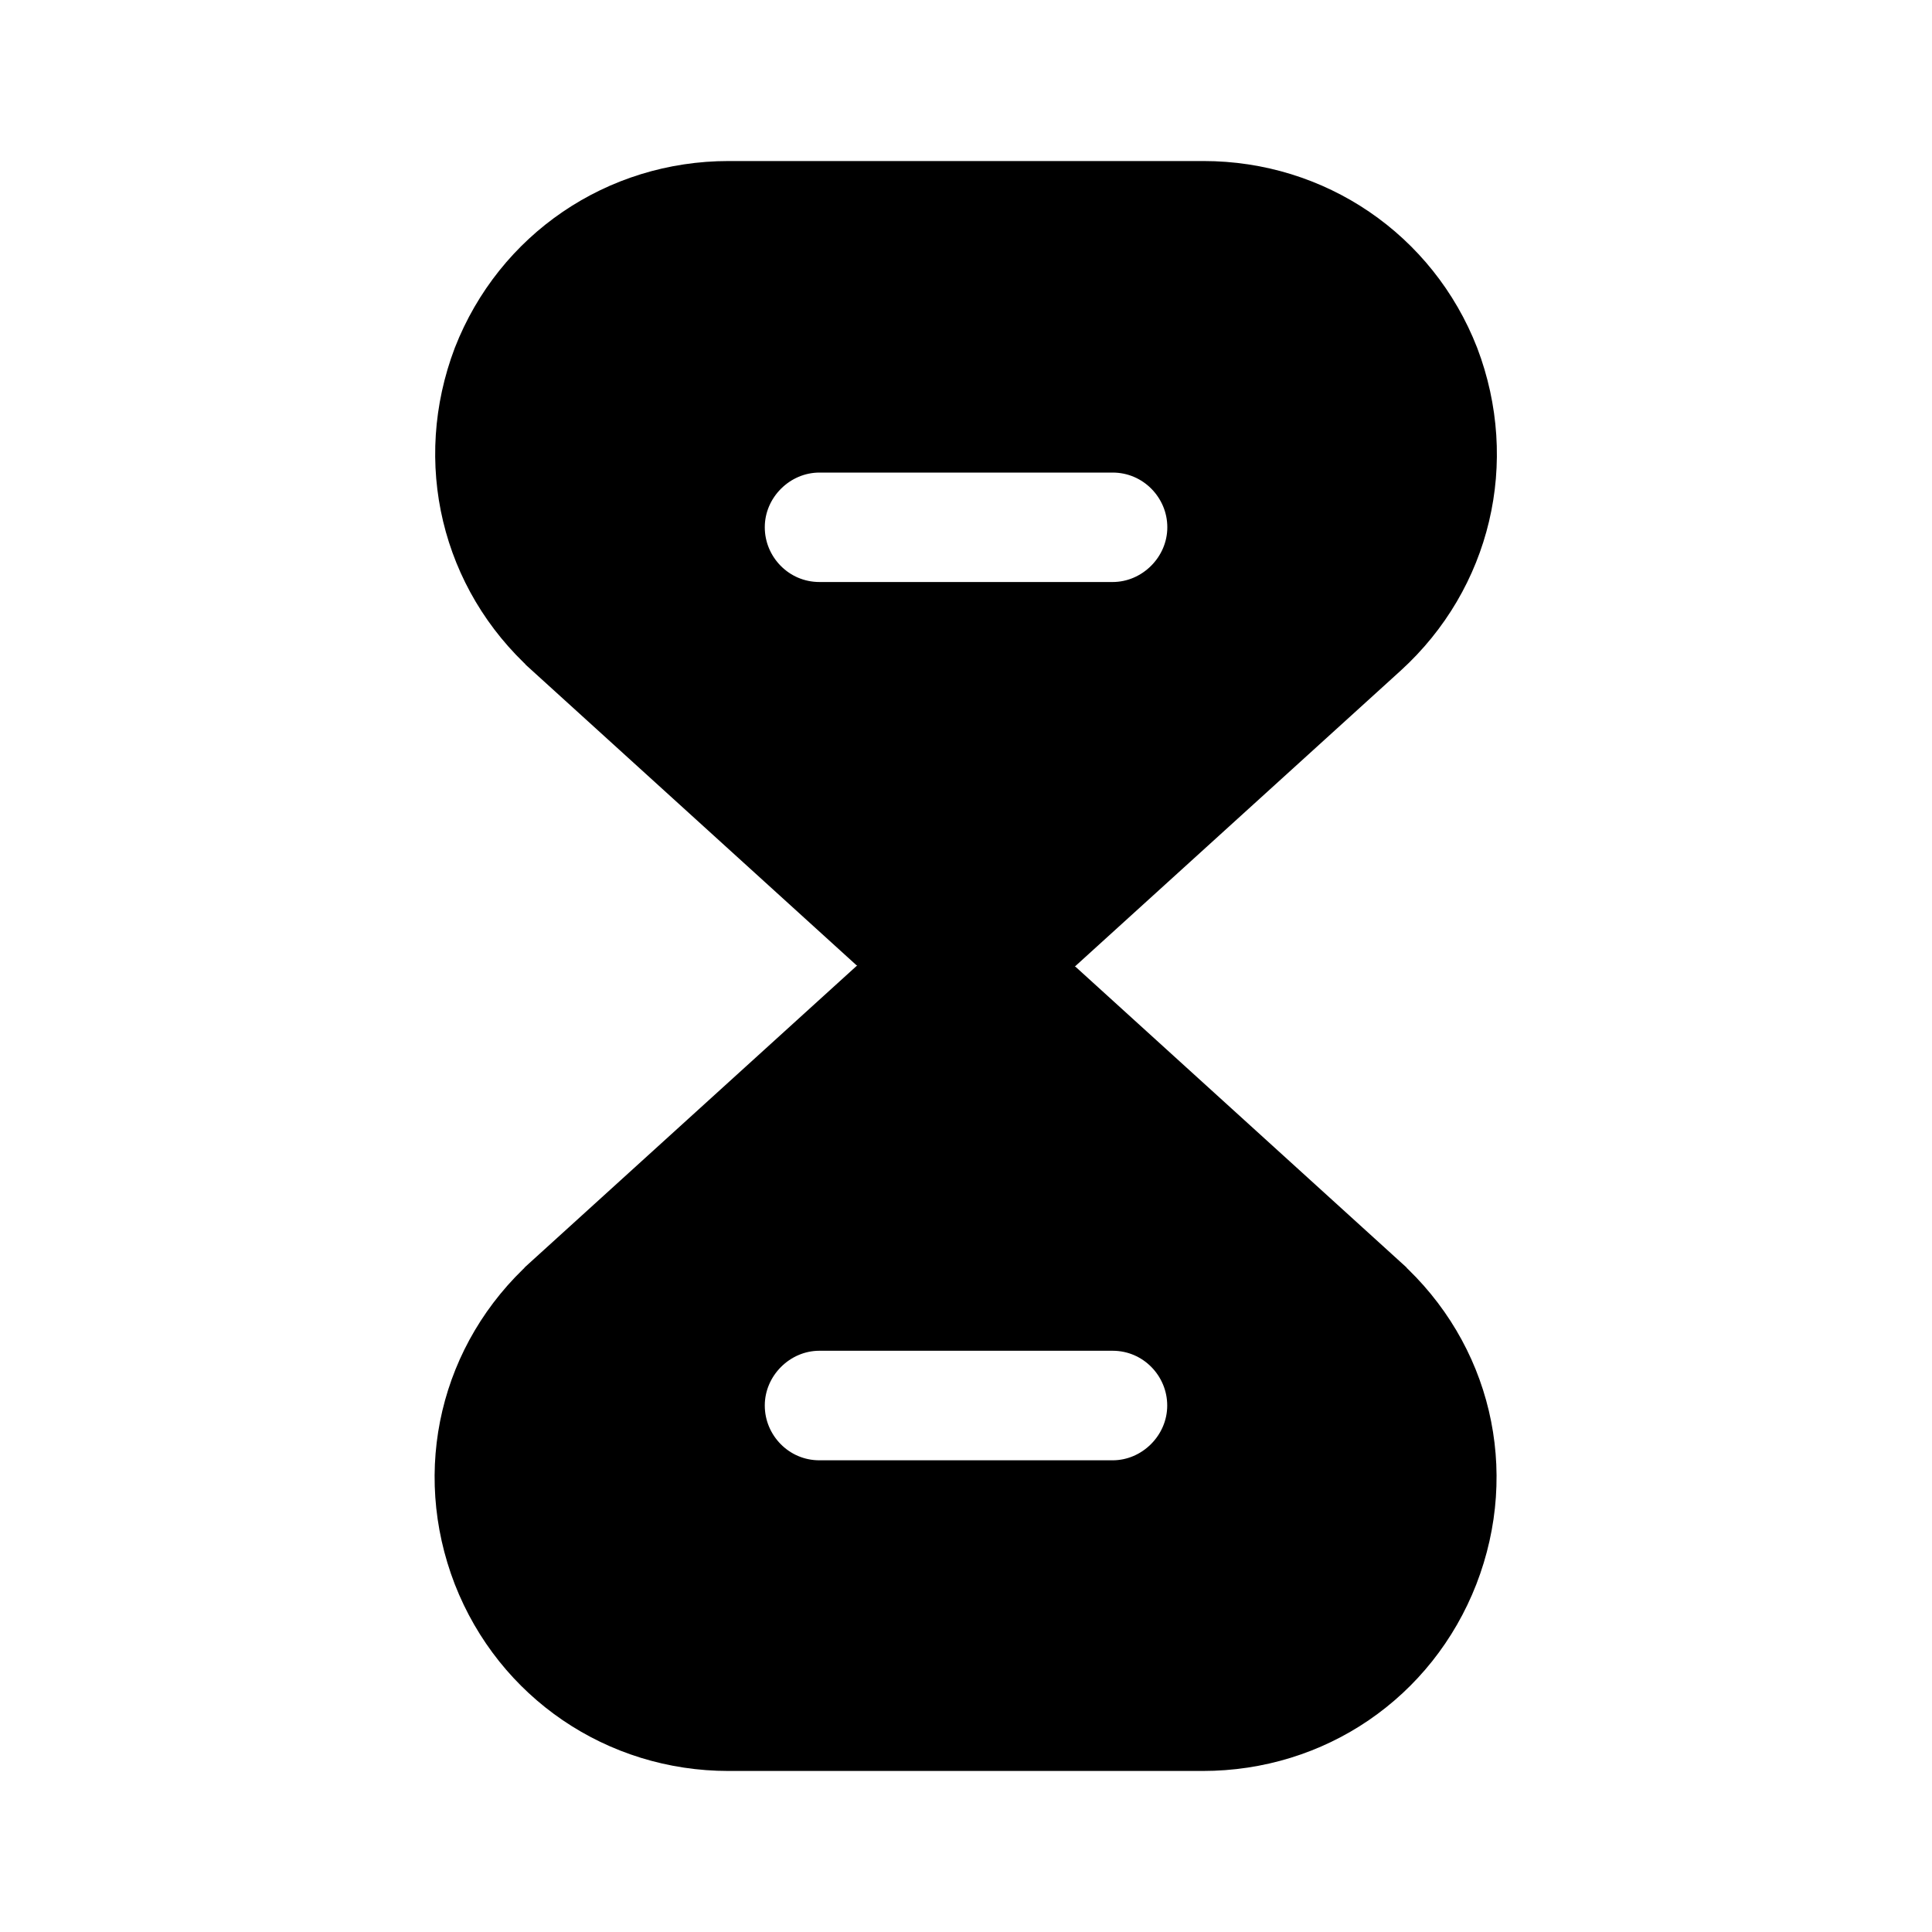 <svg width="20" height="20" viewBox="0 0 20 20" fill="none" xmlns="http://www.w3.org/2000/svg">
<path d="M14.155 13.428L14.156 13.43C14.943 14.14 15.201 15.228 14.817 16.219C14.434 17.201 13.511 17.833 12.45 17.833H7.542C6.488 17.833 5.558 17.201 5.174 16.219C4.791 15.228 5.048 14.14 5.835 13.43L5.835 13.43L5.836 13.428L9.06 10.5H10.932L14.155 13.428ZM8.483 15.617H11.517C12.101 15.617 12.583 15.134 12.583 14.55C12.583 13.97 12.114 13.483 11.517 13.483H8.483C7.899 13.483 7.417 13.966 7.417 14.55C7.417 15.13 7.886 15.617 8.483 15.617Z" fill="currentColor" stroke="currentColor"/>
<path d="M5.845 6.572L5.844 6.57C5.057 5.861 4.799 4.772 5.175 3.78C5.559 2.799 6.489 2.167 7.542 2.167H12.459C13.511 2.167 14.442 2.799 14.825 3.78C15.202 4.772 14.943 5.862 14.164 6.572C14.164 6.572 14.164 6.572 14.164 6.572L10.94 9.5H9.068L5.845 6.572ZM8.484 6.525H11.517C12.101 6.525 12.584 6.043 12.584 5.458C12.584 4.879 12.114 4.392 11.517 4.392H8.484C7.899 4.392 7.417 4.874 7.417 5.458C7.417 6.038 7.886 6.525 8.484 6.525Z" fill="currentColor" stroke="currentColor"/>
</svg>
